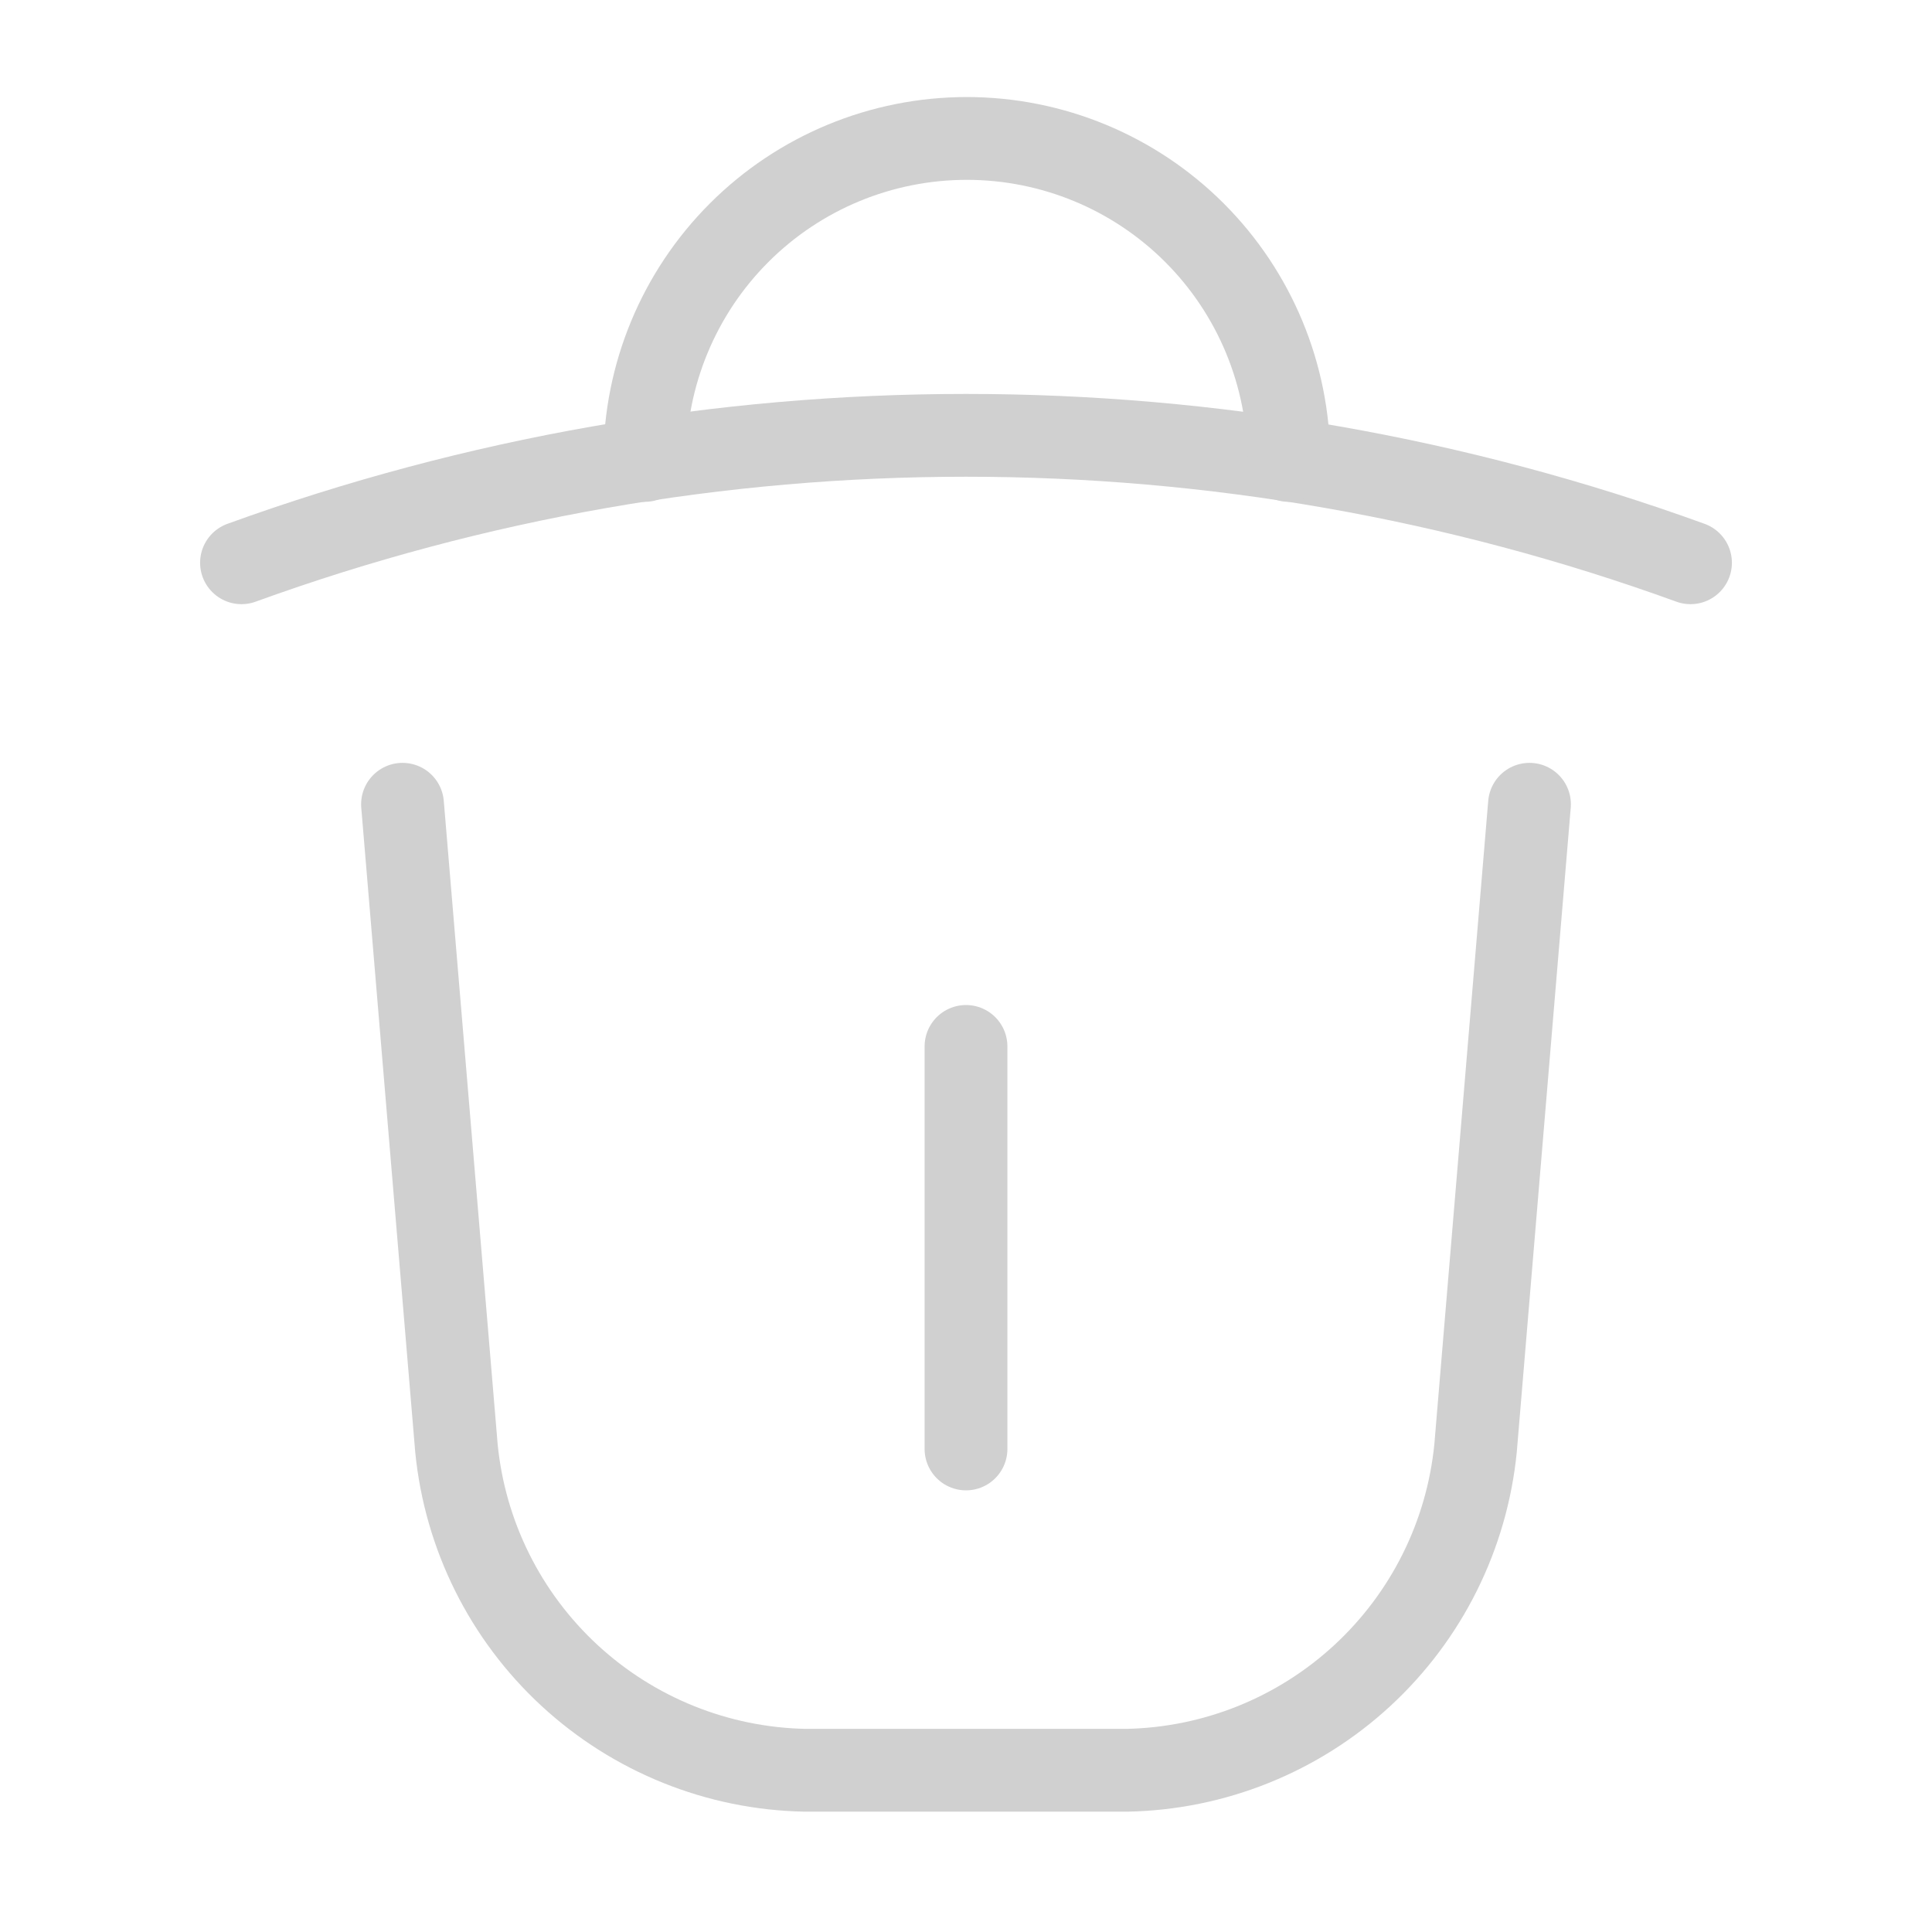 <svg width="35" height="35" viewBox="0 0 35 35" fill="none" xmlns="http://www.w3.org/2000/svg">
<path d="M4.375 10.195C12.854 7.117 22.146 7.117 30.625 10.195" stroke="#D0D0D0" stroke-width="1.5" stroke-linecap="round" stroke-linejoin="round"/>
<path d="M11.681 8.341C11.681 6.794 12.296 5.31 13.39 4.216C14.484 3.122 15.967 2.508 17.515 2.508C19.061 2.508 20.545 3.122 21.639 4.216C22.733 5.31 23.348 6.794 23.348 8.341" stroke="#D0D0D0" stroke-width="1.5" stroke-linecap="round" stroke-linejoin="round"/>
<path d="M17.5 18.957V26.249" stroke="#D0D0D0" stroke-width="1.5" stroke-linecap="round" stroke-linejoin="round"/>
<path d="M27.708 14.57L26.731 26.237C26.574 27.814 25.845 29.278 24.681 30.353C23.518 31.428 22 32.039 20.416 32.07H14.583C12.999 32.039 11.482 31.428 10.318 30.353C9.154 29.278 8.425 27.814 8.269 26.237L7.292 14.57" stroke="#D0D0D0" stroke-width="1.5" stroke-linecap="round" stroke-linejoin="round"/>
</svg>
